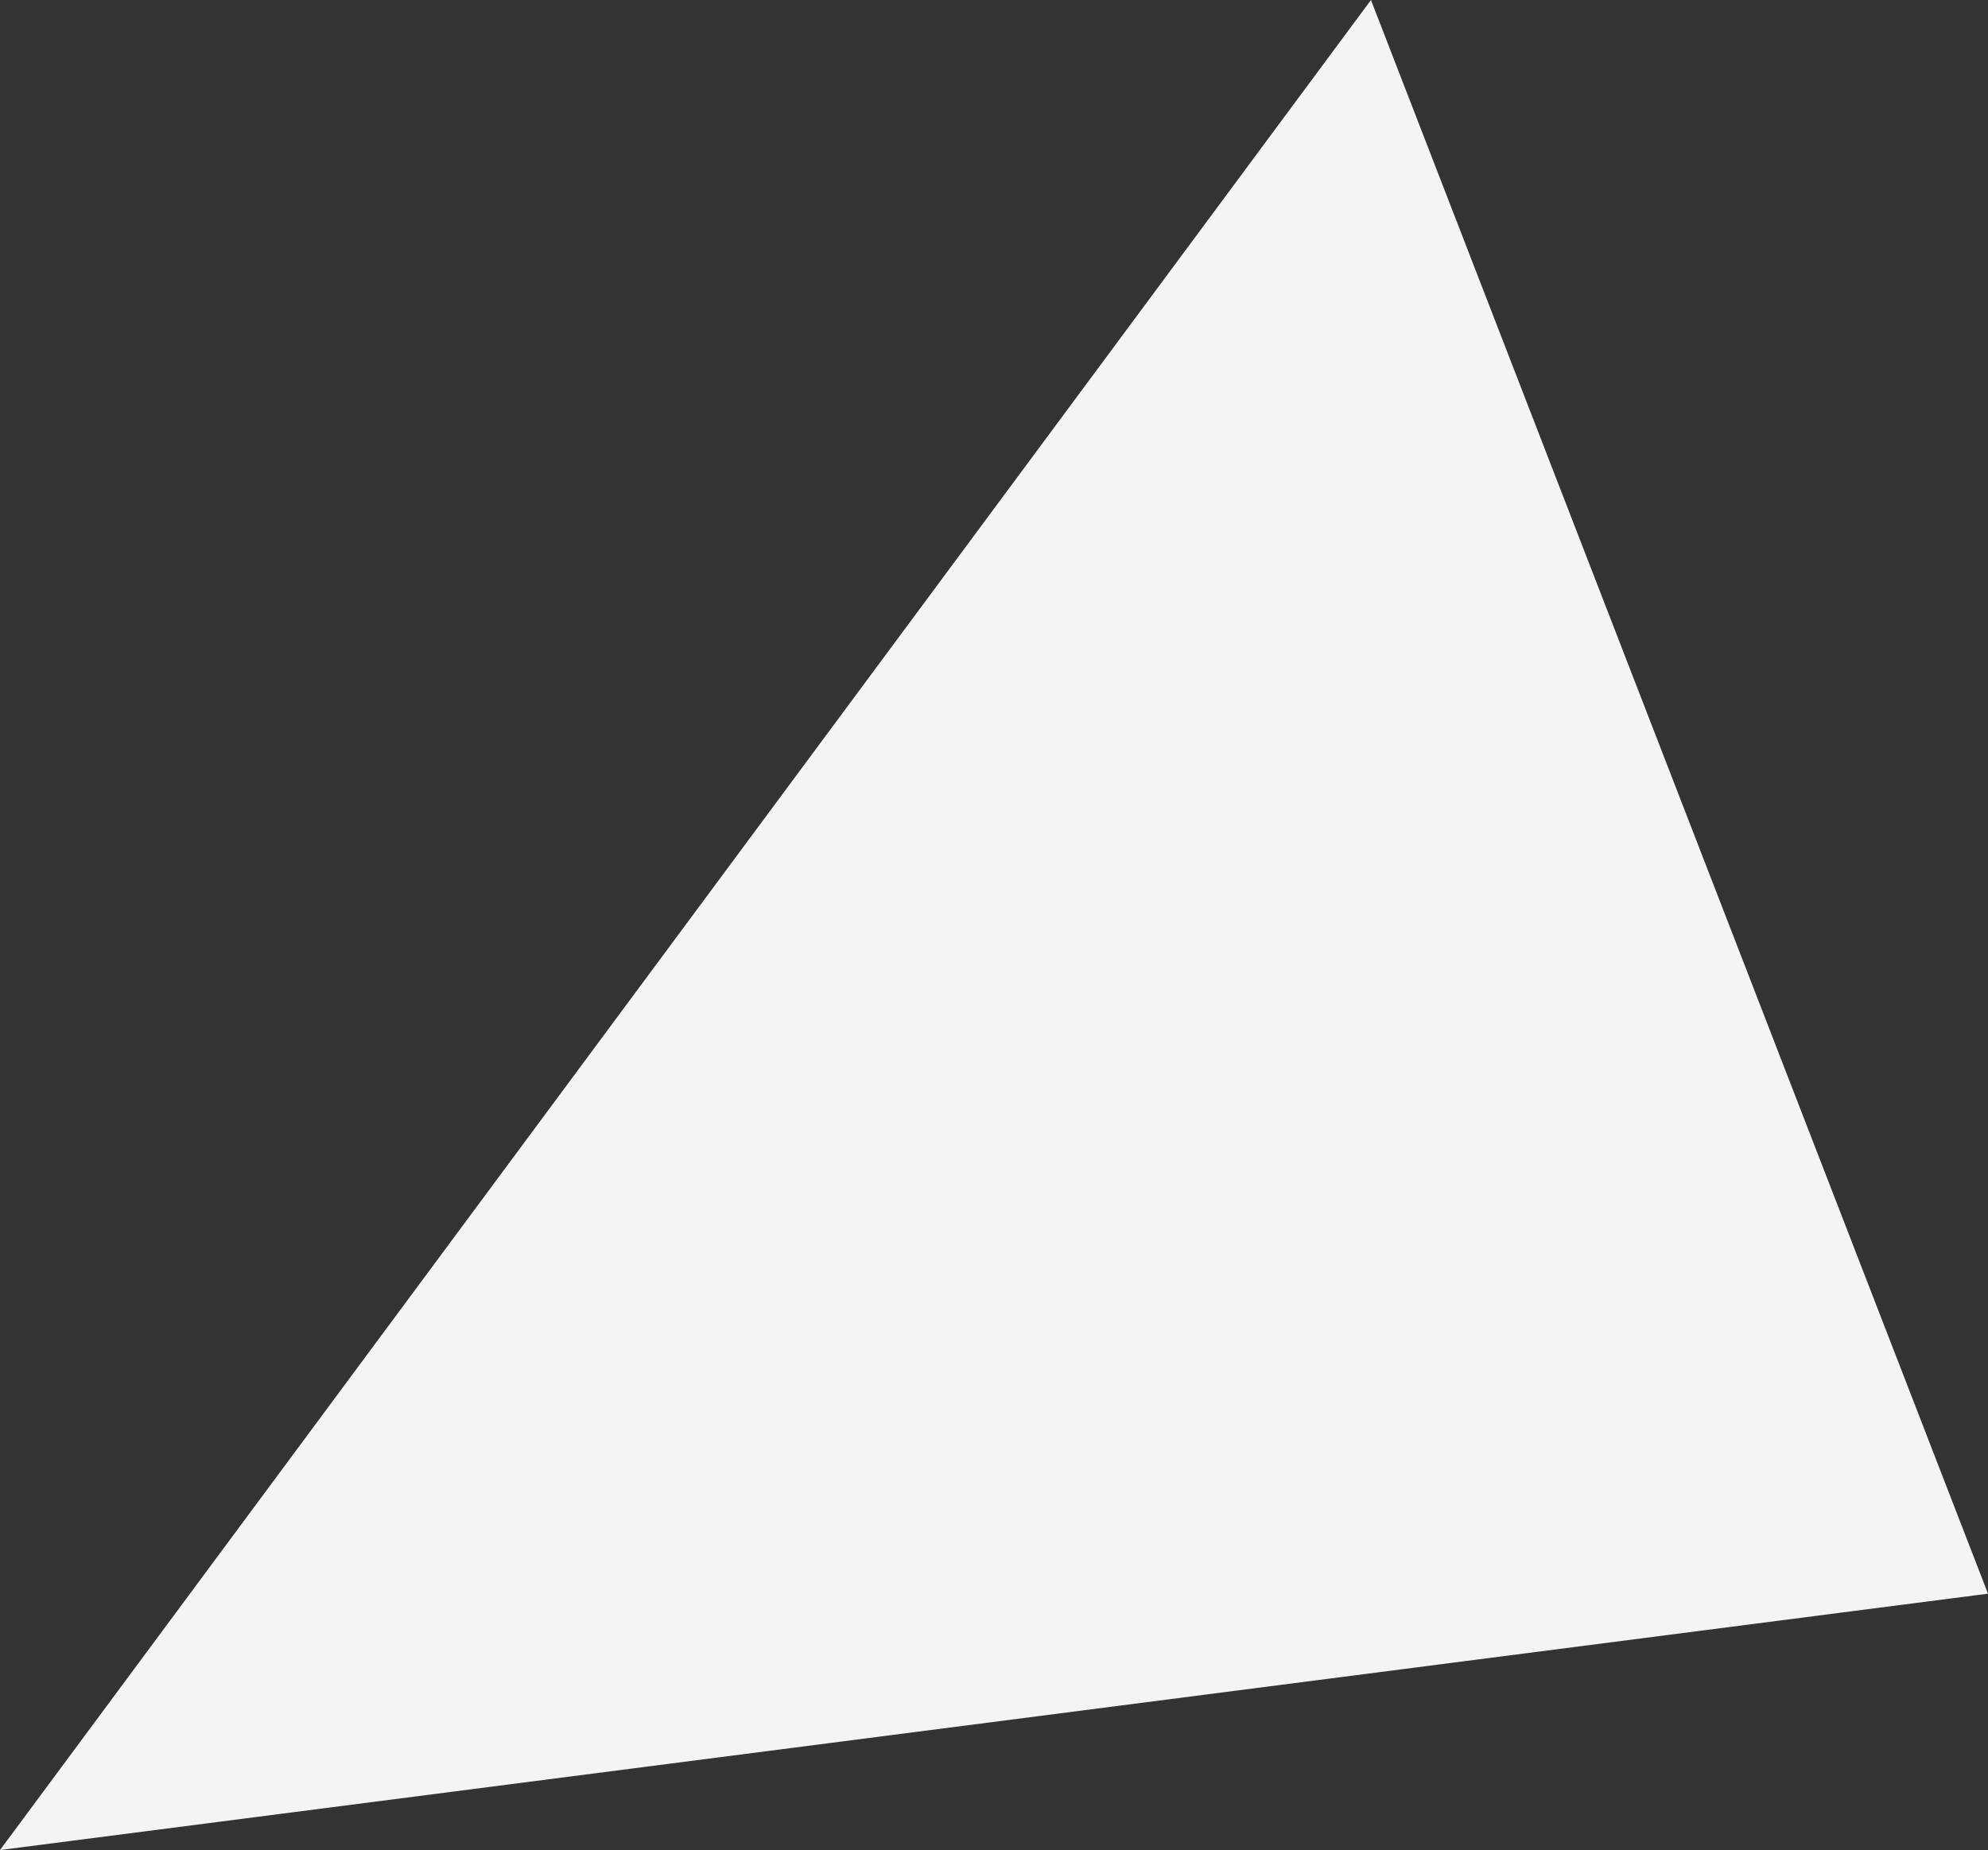 <?xml version="1.0" encoding="UTF-8" standalone="no"?>
<!-- Created with Inkscape (http://www.inkscape.org/) -->

<svg
   xmlns:dc="http://purl.org/dc/elements/1.1/"
   xmlns:cc="http://creativecommons.org/ns#"
   xmlns:rdf="http://www.w3.org/1999/02/22-rdf-syntax-ns#"
   xmlns:svg="http://www.w3.org/2000/svg"
   xmlns="http://www.w3.org/2000/svg"
   xmlns:sodipodi="http://sodipodi.sourceforge.net/DTD/sodipodi-0.dtd"
   xmlns:inkscape="http://www.inkscape.org/namespaces/inkscape"
   width="166.667mm"
   height="155.137mm"
   viewBox="0 0 166.667 155.137"
   version="1.1"
   id="svg8"
   inkscape:version="0.92.4 (5da689c313, 2019-01-14)"
   sodipodi:docname="mainBg_tirangle3.svg"
   inkscape:export-filename="C:\Users\kenta\Desktop\Gude_Homepage_new\img\mainBg_tirangle3.png"
   inkscape:export-xdpi="96"
   inkscape:export-ydpi="96">
  <rect x="0" y="0" width="166.667" height="155.137" fill="#333333" stroke="none"/>
  <defs
     id="defs2" />
  <sodipodi:namedview
     id="base"
     pagecolor="#ffffff"
     bordercolor="#666666"
     borderopacity="1.0"
     inkscape:pageopacity="0.0"
     inkscape:pageshadow="2"
     inkscape:zoom="0.35"
     inkscape:cx="-1837.9218"
     inkscape:cy="330.4012"
     inkscape:document-units="mm"
     inkscape:current-layer="layer2"
     showgrid="false"
     inkscape:window-width="1920"
     inkscape:window-height="986"
     inkscape:window-x="-11"
     inkscape:window-y="-11"
     inkscape:window-maximized="1"
     fit-margin-top="0"
     fit-margin-left="0"
     fit-margin-right="0"
     fit-margin-bottom="0"
     inkscape:showpageshadow="true" />
  <g
     inkscape:groupmode="layer"
     id="layer2"
     inkscape:label="レイヤー 2">
    <path
       transform="translate(-22.129,-81.115)"
       style="fill:#f4f4f4;fill-opacity:1;stroke:none;stroke-width:0.226px;stroke-linecap:butt;stroke-linejoin:miter;stroke-opacity:1"
       d="M 22.129,236.252 137.066,81.115 188.796,214.754 Z"
       id="path815"
       inkscape:connector-curvature="0"
       sodipodi:nodetypes="cccc" />
  </g>
  <g
     inkscape:label="レイヤー 1"
     inkscape:groupmode="layer"
     id="layer1"
     transform="translate(-22.129,-81.115)" />
</svg>
